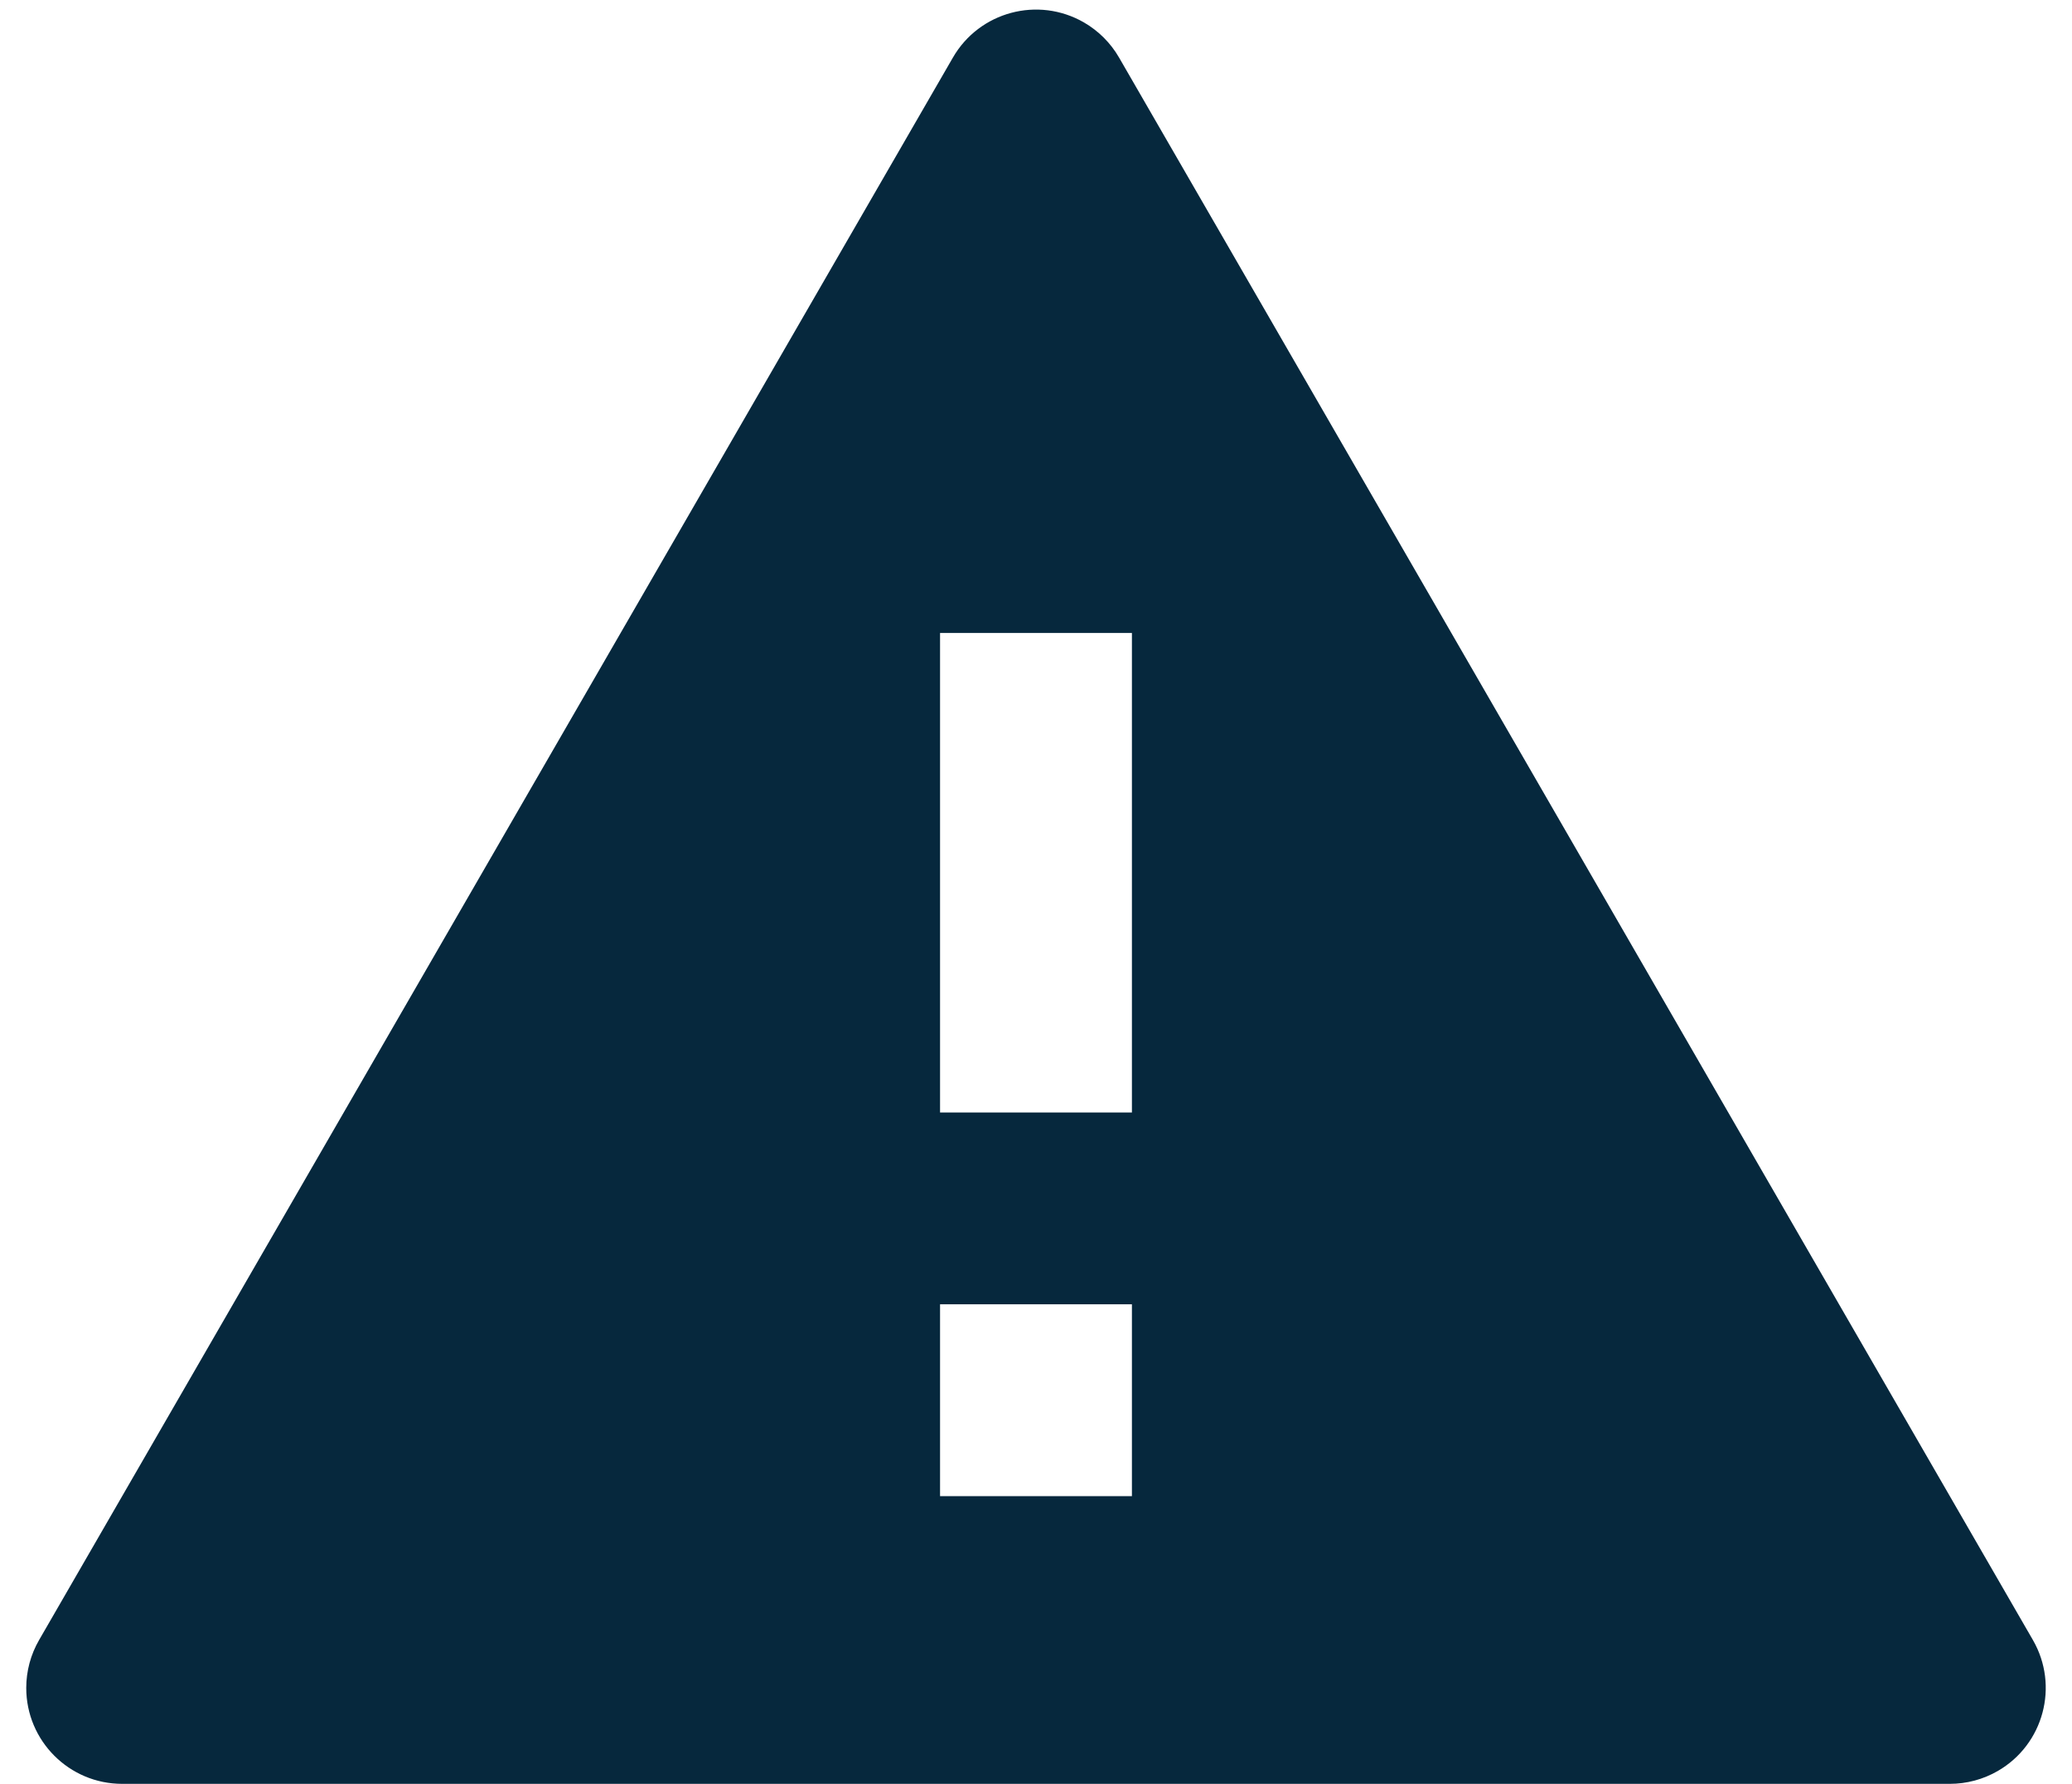 <svg width="72" height="62" viewBox="0 0 72 62" fill="none" xmlns="http://www.w3.org/2000/svg">
<path d="M38.886 2L70.641 57.001C71.561 58.595 71.015 60.634 69.421 61.554C68.914 61.847 68.339 62.001 67.754 62.001H4.245C2.405 62.001 0.912 60.508 0.912 58.667C0.912 58.082 1.066 57.507 1.359 57.001L33.113 2C34.033 0.406 36.072 -0.14 37.666 0.78C38.173 1.073 38.594 1.494 38.886 2ZM32.666 45.334V52.001H39.333V45.334H32.666ZM32.666 22V38.667H39.333V22H32.666Z" fill="#06283D"/>
</svg>
